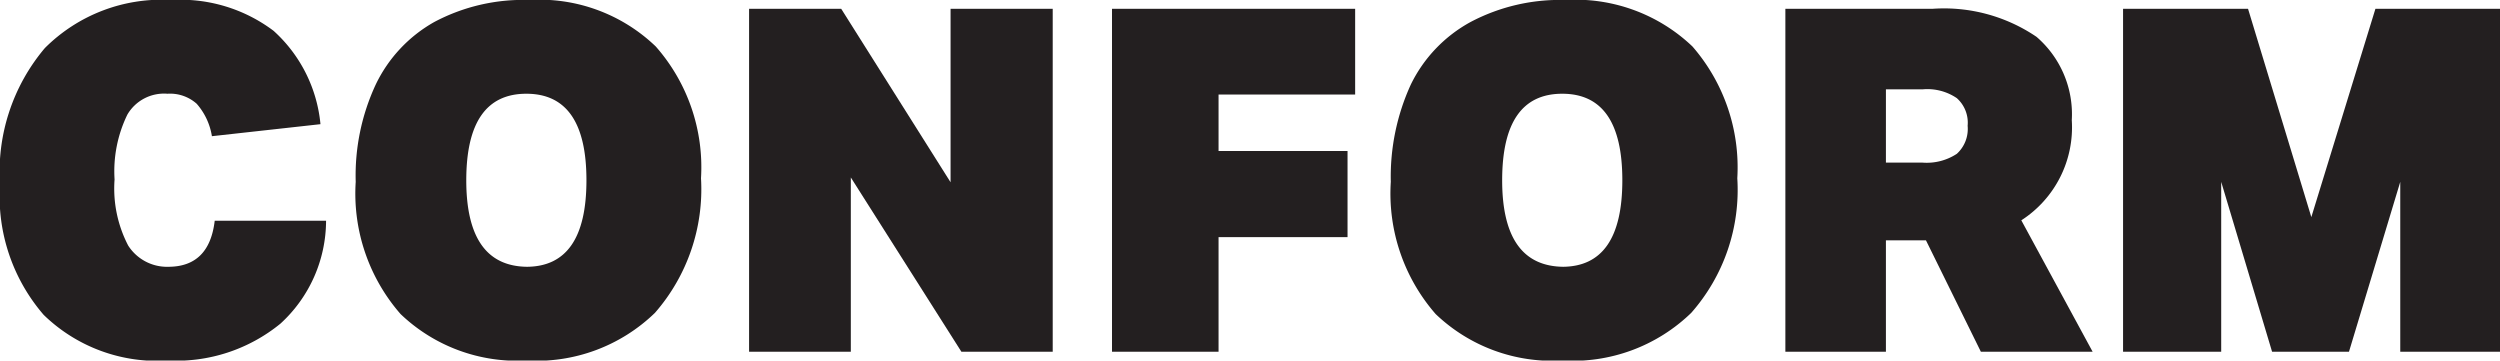 <svg id="SVG" xmlns="http://www.w3.org/2000/svg" viewBox="0 0 62.41 9"><defs><style>.cls-1{fill:#231f20;}</style></defs><path class="cls-1" d="M8.14,5.51A3.49,3.49,0,0,1,7,8.08,4.11,4.11,0,0,1,4.19,9a4.06,4.06,0,0,1-3.1-1.14A4.52,4.52,0,0,1,0,4.6,4.78,4.78,0,0,1,1.12,1.2,4.12,4.12,0,0,1,4.28,0,3.86,3.86,0,0,1,6.83.77,3.59,3.59,0,0,1,8,3.1l-2.71.3a1.61,1.61,0,0,0-.38-.81,1,1,0,0,0-.73-.25,1.06,1.06,0,0,0-1,.52,3.23,3.23,0,0,0-.32,1.62,3.08,3.08,0,0,0,.34,1.65,1.15,1.15,0,0,0,1,.53c.68,0,1.07-.38,1.16-1.15Z"/><path class="cls-1" d="M13.14,9A4.21,4.21,0,0,1,10,7.84a4.57,4.57,0,0,1-1.12-3.3,5.38,5.38,0,0,1,.5-2.43A3.55,3.55,0,0,1,10.84.55,4.72,4.72,0,0,1,13.21,0a4.19,4.19,0,0,1,3.16,1.16A4.56,4.56,0,0,1,17.5,4.45a4.69,4.69,0,0,1-1.15,3.36A4.25,4.25,0,0,1,13.14,9Zm0-2.34q1.5,0,1.5-2.16t-1.5-2.16q-1.5,0-1.5,2.16T13.18,6.66Z"/><path class="cls-1" d="M24,8.78,21.24,4.43V8.78H18.7V.22H21l2.73,4.33V.22h2.55V8.78Z"/><path class="cls-1" d="M30.42,5.92V8.78H27.76V.22h6.07V2.36H30.42V3.77h3.22V5.92Z"/><path class="cls-1" d="M39,9a4.21,4.21,0,0,1-3.16-1.16,4.57,4.57,0,0,1-1.12-3.3,5.52,5.52,0,0,1,.5-2.43A3.55,3.55,0,0,1,36.71.55,4.77,4.77,0,0,1,39.08,0a4.23,4.23,0,0,1,3.17,1.16,4.6,4.6,0,0,1,1.12,3.29,4.64,4.64,0,0,1-1.15,3.36A4.25,4.25,0,0,1,39,9Zm0-2.34q1.5,0,1.5-2.16t-1.5-2.16q-1.5,0-1.5,2.16T39.05,6.66Z"/><path class="cls-1" d="M49.45,8.78,48.08,6h-1V8.78H44.57V.22h3.67a4.11,4.11,0,0,1,2.6.7A2.55,2.55,0,0,1,51.72,3,2.76,2.76,0,0,1,50.46,5.5l1.78,3.28ZM48,4.06a1.37,1.37,0,0,0,.85-.22.84.84,0,0,0,.27-.7.82.82,0,0,0-.27-.69A1.31,1.31,0,0,0,48,2.23h-.92V4.06Z"/><path class="cls-1" d="M59.92,8.78V4.54L58.64,8.78H56.72L55.45,4.54V8.78H53V.22h3.12l1.58,5.2L59.3.22h3.11V8.78Z"/></svg>
